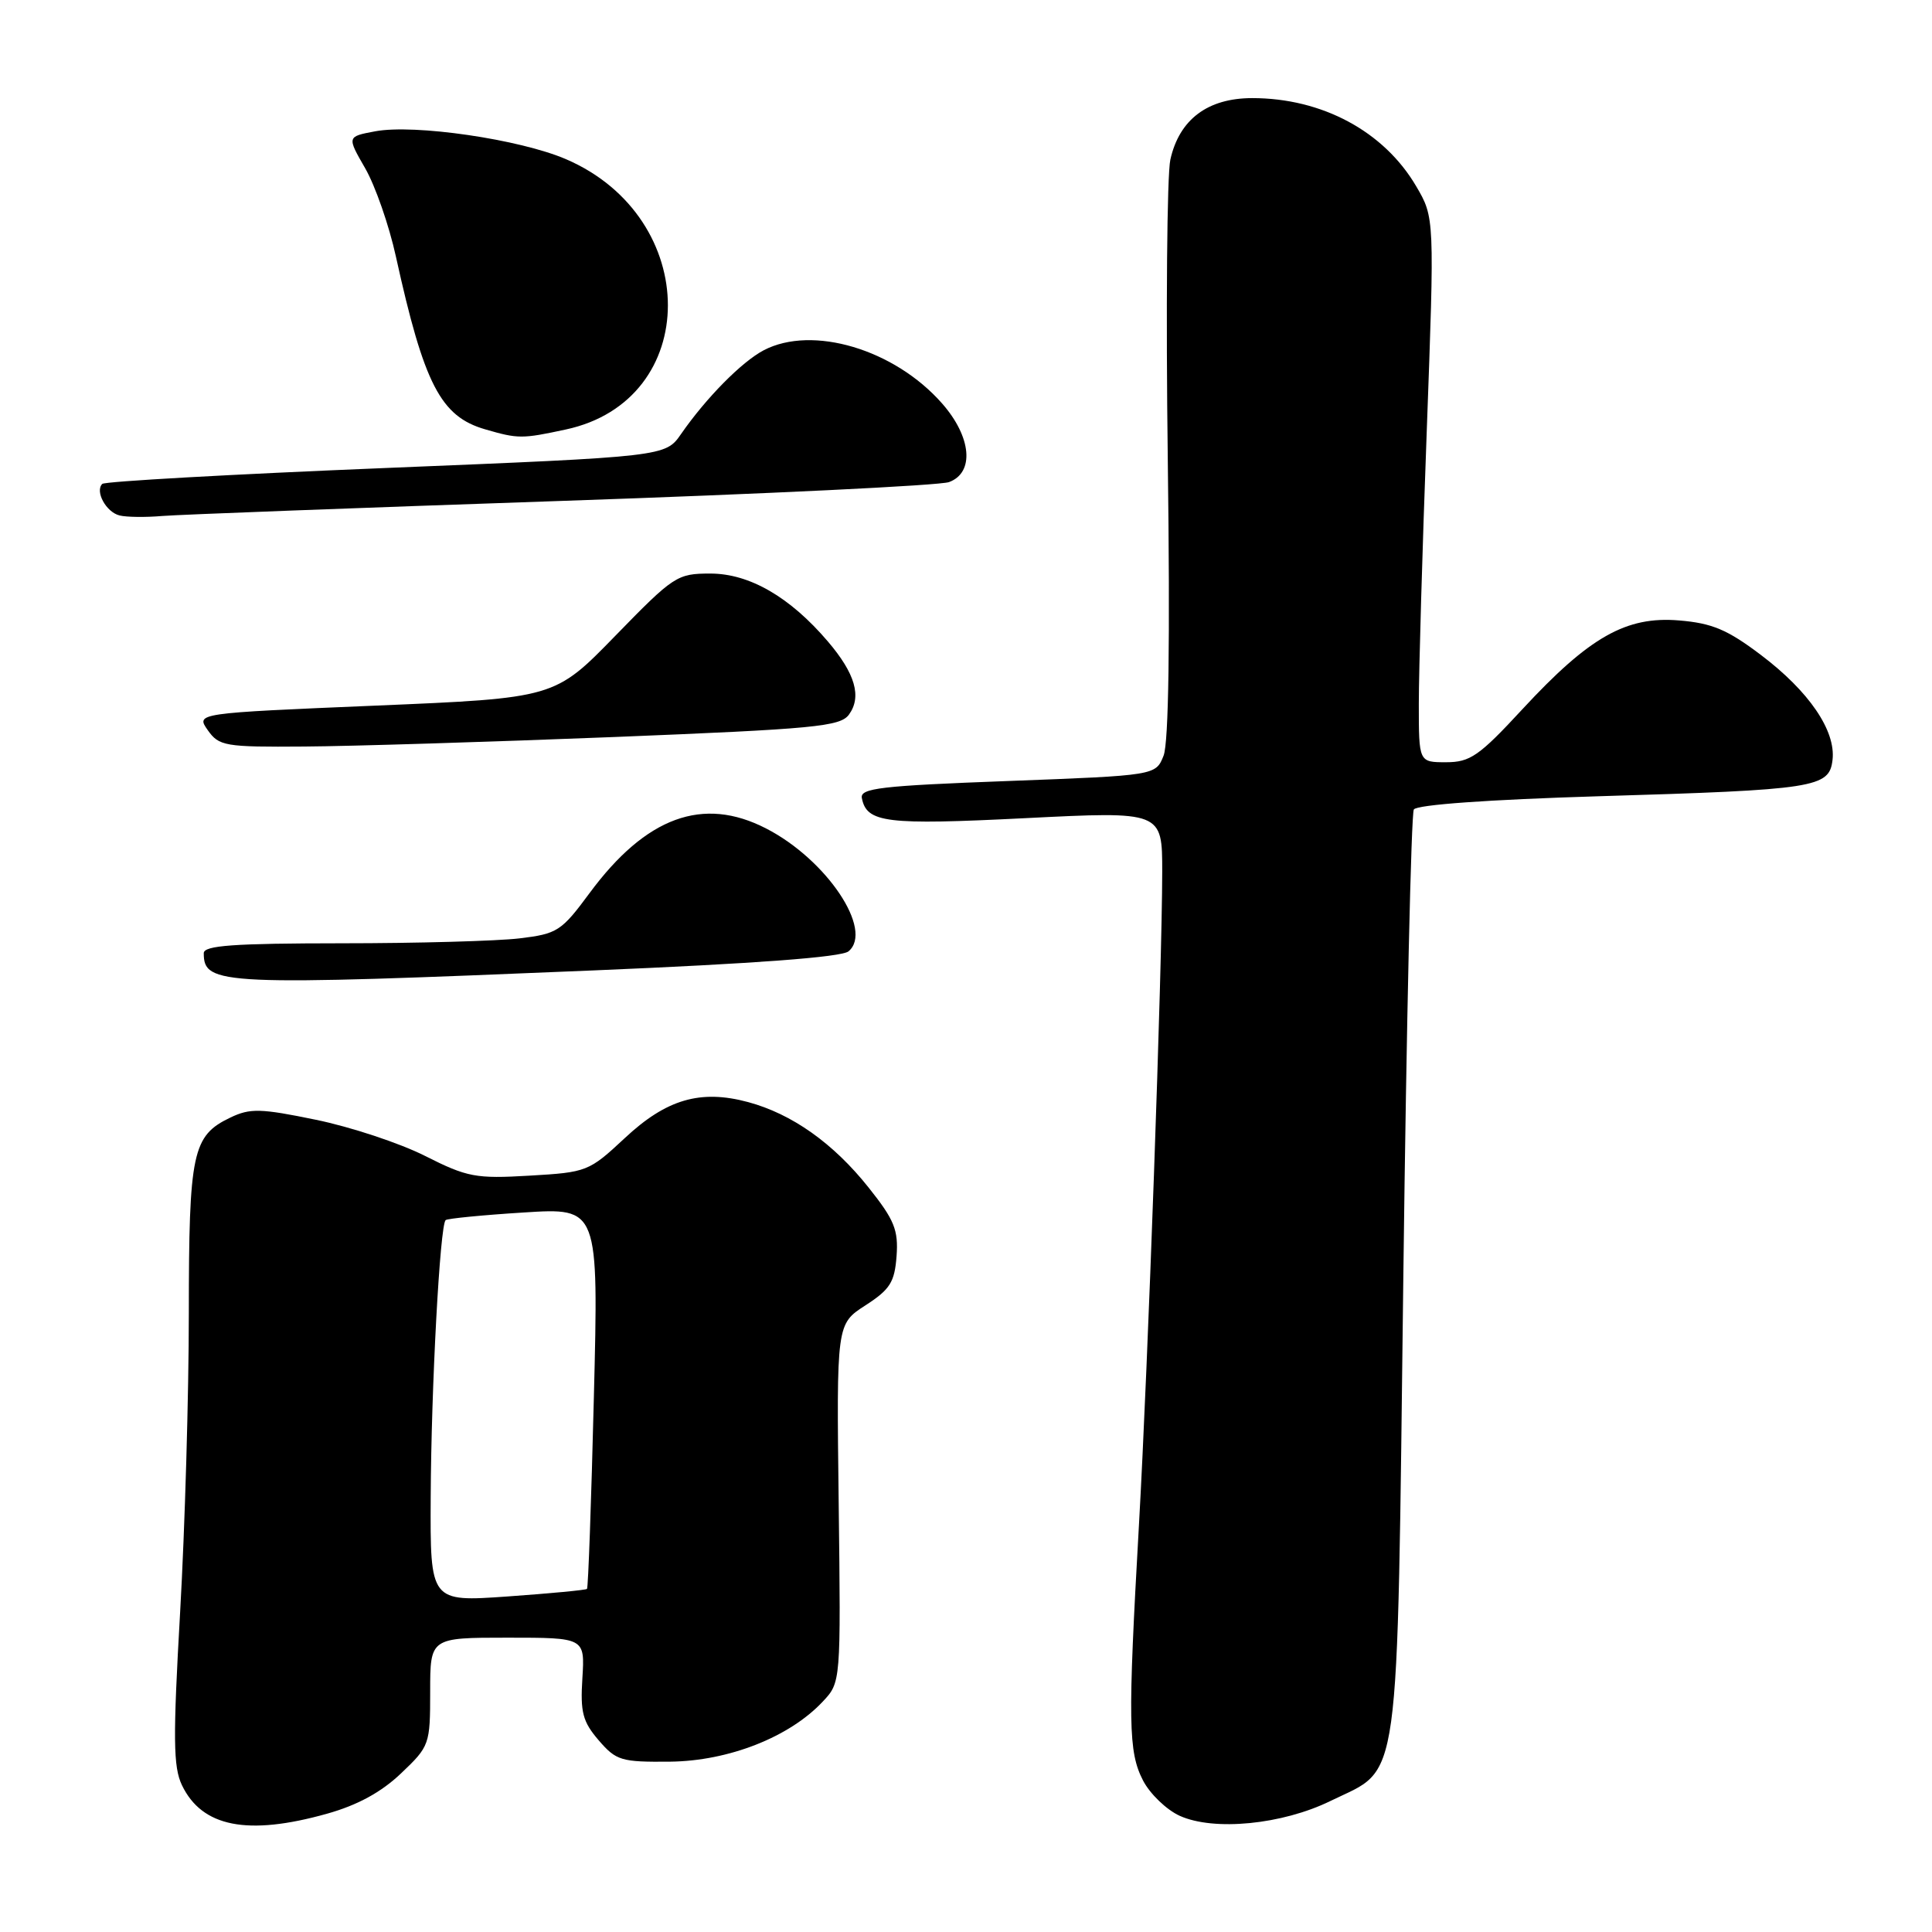 <?xml version="1.0" encoding="UTF-8" standalone="no"?>
<!DOCTYPE svg PUBLIC "-//W3C//DTD SVG 1.1//EN" "http://www.w3.org/Graphics/SVG/1.1/DTD/svg11.dtd" >
<svg xmlns="http://www.w3.org/2000/svg" xmlns:xlink="http://www.w3.org/1999/xlink" version="1.1" viewBox="0 0 256 256">
 <g >
 <path fill="currentColor"
d=" M 43.32 240.33 C 47.36 239.20 50.52 237.48 53.14 234.98 C 56.92 231.39 57.00 231.16 57.00 224.15 C 57.00 217.00 57.00 217.00 67.25 217.00 C 77.50 217.00 77.50 217.00 77.17 222.35 C 76.88 226.89 77.21 228.13 79.33 230.60 C 81.66 233.30 82.31 233.49 88.80 233.43 C 96.55 233.34 104.60 230.18 109.01 225.48 C 111.42 222.92 111.42 222.92 111.13 199.18 C 110.84 175.44 110.84 175.44 114.67 172.97 C 117.94 170.86 118.54 169.90 118.80 166.44 C 119.05 162.98 118.51 161.64 115.09 157.35 C 110.42 151.48 104.94 147.60 99.12 146.03 C 92.80 144.33 88.29 145.65 82.77 150.82 C 78.04 155.23 77.76 155.34 70.17 155.78 C 63.03 156.20 61.92 155.99 56.33 153.17 C 52.99 151.48 46.49 149.33 41.88 148.38 C 34.52 146.86 33.14 146.83 30.53 148.08 C 25.49 150.49 25.03 152.66 25.02 174.00 C 25.02 184.72 24.50 202.53 23.87 213.58 C 22.91 230.38 22.95 234.13 24.11 236.55 C 26.77 242.09 32.81 243.28 43.32 240.33 Z  M 176.31 238.63 C 185.70 234.04 185.09 238.41 185.95 169.07 C 186.36 135.64 186.99 107.82 187.34 107.26 C 187.73 106.63 197.27 105.95 211.74 105.51 C 240.63 104.65 242.39 104.37 242.82 100.69 C 243.27 96.82 239.70 91.59 233.31 86.77 C 228.88 83.42 226.85 82.57 222.47 82.21 C 215.47 81.63 210.61 84.38 201.73 93.97 C 195.99 100.18 194.80 101.00 191.61 101.00 C 188.00 101.00 188.00 101.00 188.00 93.25 C 188.00 88.99 188.47 72.75 189.05 57.16 C 190.09 28.83 190.09 28.83 187.64 24.66 C 183.37 17.40 175.18 13.00 165.93 13.00 C 160.03 13.00 156.27 15.82 155.08 21.14 C 154.63 23.14 154.48 41.14 154.74 61.14 C 155.05 84.99 154.86 98.40 154.18 100.13 C 153.14 102.75 153.14 102.75 133.52 103.49 C 116.68 104.12 113.94 104.44 114.20 105.75 C 114.84 109.03 117.39 109.34 135.87 108.41 C 154.00 107.50 154.00 107.50 154.00 115.50 C 153.99 128.32 152.12 180.77 150.92 202.00 C 149.43 228.25 149.50 232.13 151.46 235.93 C 152.38 237.70 154.56 239.80 156.31 240.60 C 160.85 242.66 169.91 241.77 176.31 238.63 Z  M 78.76 128.58 C 99.98 127.69 111.50 126.83 112.43 126.06 C 115.80 123.26 109.54 113.90 101.52 109.78 C 93.15 105.46 85.59 108.23 78.12 118.34 C 74.39 123.39 73.85 123.74 68.83 124.34 C 65.90 124.69 55.29 124.99 45.25 124.99 C 30.95 125.00 27.00 125.28 27.00 126.30 C 27.00 130.55 29.19 130.65 78.76 128.58 Z  M 81.34 97.66 C 107.97 96.59 111.33 96.27 112.49 94.69 C 114.21 92.32 113.33 89.26 109.70 85.00 C 104.67 79.10 99.30 76.00 94.13 76.00 C 89.72 76.00 89.28 76.29 81.53 84.25 C 73.50 92.50 73.50 92.50 49.73 93.50 C 25.95 94.50 25.95 94.50 27.53 96.75 C 29.02 98.86 29.79 99.00 40.31 98.92 C 46.46 98.88 64.93 98.31 81.34 97.66 Z  M 74.50 66.37 C 101.45 65.45 124.51 64.33 125.75 63.88 C 129.15 62.63 128.74 57.91 124.84 53.47 C 118.53 46.28 107.65 43.04 101.20 46.41 C 98.29 47.94 93.59 52.69 90.25 57.50 C 88.17 60.50 88.17 60.50 51.16 62.01 C 30.80 62.84 13.88 63.79 13.55 64.12 C 12.56 65.11 14.06 67.86 15.84 68.30 C 16.75 68.53 19.30 68.56 21.50 68.37 C 23.70 68.19 47.55 67.29 74.50 66.37 Z  M 74.97 56.91 C 93.00 53.05 93.01 28.84 74.99 21.09 C 68.88 18.46 54.91 16.42 49.71 17.40 C 45.97 18.10 45.97 18.10 48.39 22.30 C 49.72 24.61 51.56 29.88 52.46 34.00 C 56.19 50.93 58.39 55.19 64.29 56.89 C 68.66 58.16 69.17 58.16 74.97 56.91 Z  M 57.07 198.38 C 57.14 183.70 58.30 162.33 59.05 161.67 C 59.30 161.46 63.96 161.00 69.41 160.66 C 79.32 160.03 79.32 160.03 78.69 185.15 C 78.35 198.96 77.94 210.39 77.78 210.54 C 77.63 210.69 72.89 211.14 67.25 211.54 C 57.00 212.26 57.00 212.26 57.07 198.38 Z "/>
</g>
</svg>